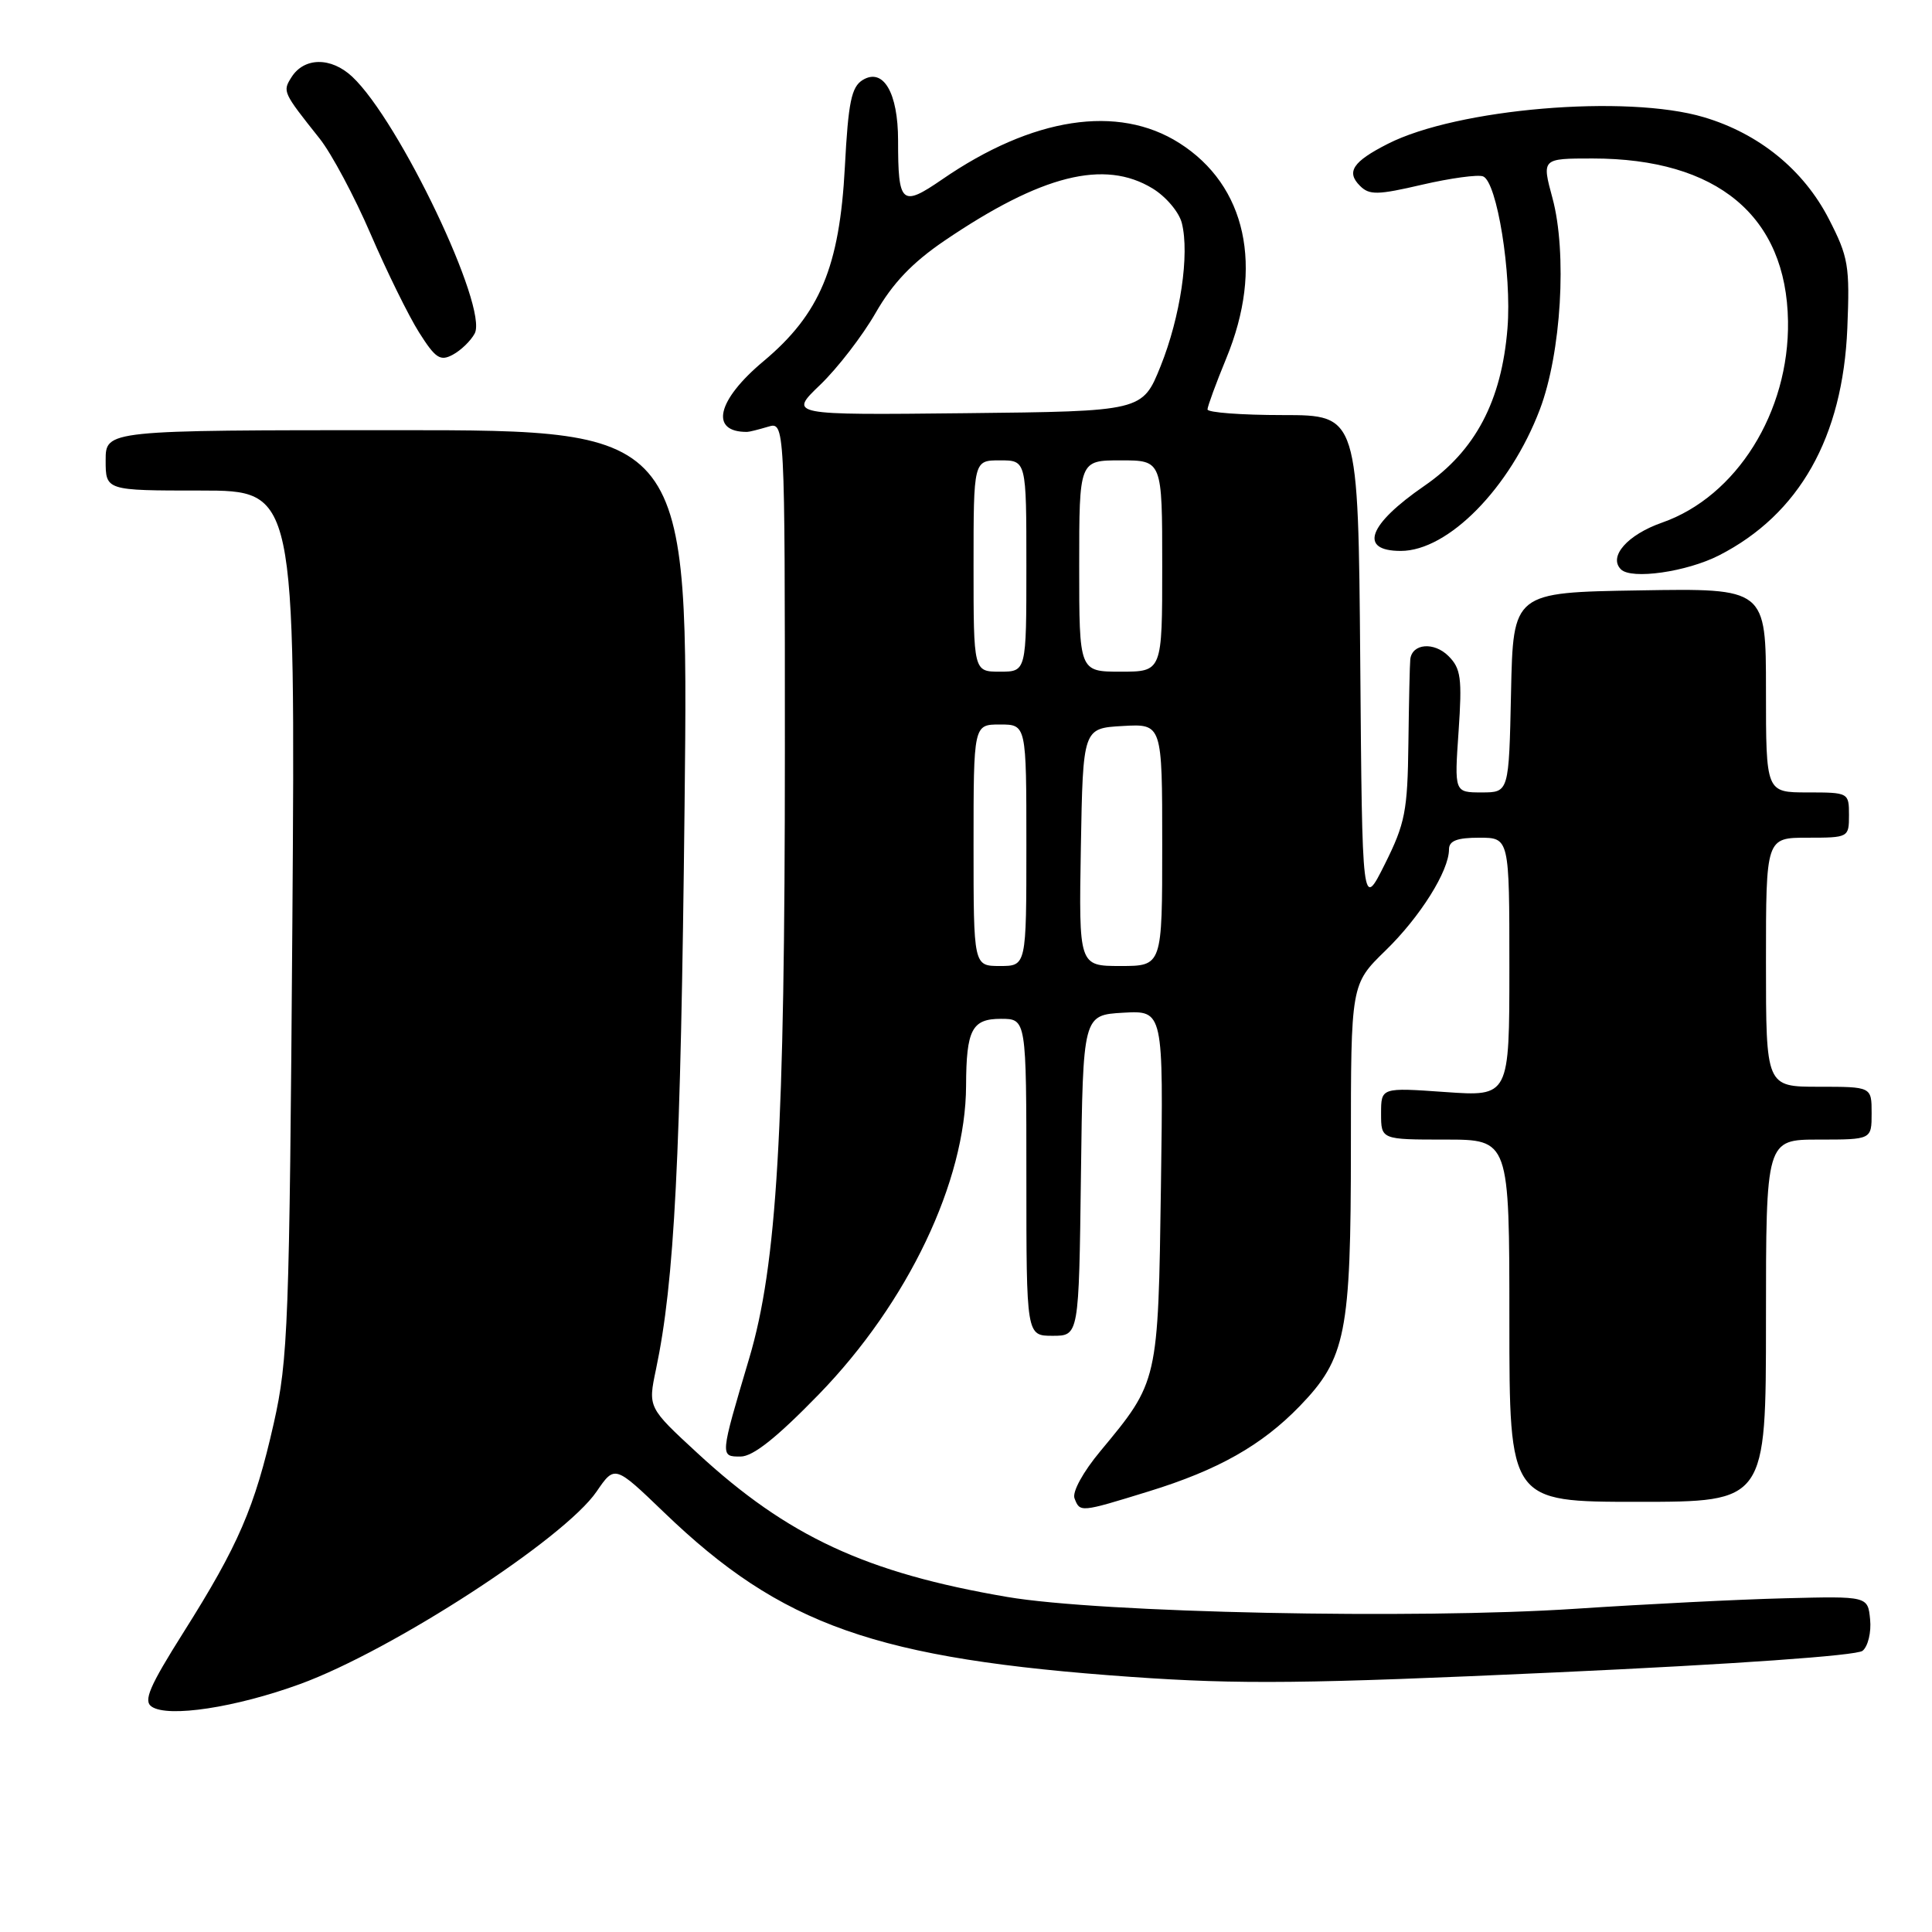 <?xml version="1.0" encoding="UTF-8" standalone="no"?>
<!DOCTYPE svg PUBLIC "-//W3C//DTD SVG 1.1//EN" "http://www.w3.org/Graphics/SVG/1.1/DTD/svg11.dtd" >
<svg xmlns="http://www.w3.org/2000/svg" xmlns:xlink="http://www.w3.org/1999/xlink" version="1.1" viewBox="0 0 256 256">
 <g >
 <path fill="currentColor"
d=" M 39.75 223.15 C 51.97 218.69 74.76 203.90 79.05 197.64 C 81.46 194.12 81.46 194.12 87.98 200.39 C 103.58 215.41 116.06 219.81 149.92 222.20 C 164.32 223.21 173.00 223.12 206.22 221.60 C 229.81 220.52 246.02 219.38 246.80 218.74 C 247.52 218.15 247.97 216.28 247.80 214.59 C 247.50 211.50 247.50 211.50 236.50 211.78 C 230.45 211.93 217.97 212.56 208.76 213.17 C 187.49 214.58 145.75 213.71 133.44 211.60 C 114.76 208.41 104.37 203.58 92.44 192.57 C 85.86 186.50 85.86 186.50 86.91 181.50 C 89.38 169.79 90.20 153.68 90.71 106.75 C 91.25 57.00 91.25 57.00 52.63 57.00 C 14.00 57.00 14.00 57.00 14.00 61.00 C 14.00 65.00 14.00 65.00 26.57 65.00 C 39.14 65.00 39.14 65.00 38.74 122.25 C 38.35 175.55 38.18 180.13 36.27 188.62 C 33.75 199.76 31.60 204.75 24.33 216.27 C 19.79 223.47 18.97 225.38 20.10 226.14 C 22.28 227.62 31.22 226.26 39.75 223.15 Z  M 152.20 197.62 C 161.40 194.79 167.19 191.51 172.21 186.33 C 178.34 179.99 179.00 176.67 179.00 152.08 C 179.00 130.42 179.00 130.42 183.58 125.96 C 188.19 121.48 192.00 115.40 192.00 112.54 C 192.00 111.41 193.07 111.00 196.00 111.00 C 200.00 111.00 200.00 111.00 200.00 128.15 C 200.00 145.30 200.00 145.30 191.50 144.70 C 183.00 144.10 183.00 144.10 183.00 147.55 C 183.00 151.00 183.00 151.00 191.50 151.00 C 200.00 151.00 200.00 151.00 200.00 175.00 C 200.00 199.00 200.00 199.00 217.00 199.00 C 234.00 199.00 234.00 199.00 234.00 175.00 C 234.00 151.00 234.00 151.00 241.00 151.00 C 248.00 151.00 248.00 151.00 248.00 147.50 C 248.00 144.00 248.00 144.00 241.00 144.00 C 234.00 144.00 234.00 144.00 234.00 127.50 C 234.00 111.00 234.00 111.00 239.50 111.00 C 244.94 111.00 245.00 110.97 245.00 108.00 C 245.00 105.03 244.94 105.00 239.50 105.00 C 234.00 105.00 234.00 105.00 234.00 91.48 C 234.00 77.95 234.00 77.95 217.25 78.23 C 200.50 78.50 200.50 78.50 200.22 91.75 C 199.94 105.00 199.94 105.00 196.33 105.00 C 192.71 105.00 192.71 105.00 193.27 96.91 C 193.75 89.86 193.58 88.58 191.93 86.93 C 190.02 85.02 187.11 85.26 186.87 87.36 C 186.80 87.99 186.69 93.00 186.62 98.50 C 186.51 107.48 186.19 109.11 183.50 114.50 C 180.50 120.50 180.50 120.50 180.24 87.75 C 179.97 55.00 179.97 55.00 169.99 55.00 C 164.49 55.00 160.00 54.66 160.00 54.25 C 160.01 53.84 161.12 50.80 162.48 47.50 C 167.49 35.35 165.14 24.58 156.26 18.95 C 148.13 13.79 136.81 15.53 124.83 23.78 C 119.46 27.47 119.00 27.06 119.00 18.61 C 119.00 12.28 117.04 8.94 114.31 10.60 C 112.82 11.52 112.40 13.52 111.95 22.10 C 111.25 35.37 108.64 41.61 101.16 47.87 C 94.98 53.04 94.00 57.27 99.00 57.23 C 99.28 57.23 100.51 56.92 101.75 56.55 C 104.00 55.87 104.00 55.87 104.00 99.63 C 104.00 149.87 102.96 167.57 99.27 180.00 C 95.39 193.06 95.39 193.00 98.13 193.00 C 99.78 193.00 102.92 190.50 108.51 184.75 C 120.31 172.59 127.97 156.53 128.01 143.86 C 128.04 136.44 128.78 135.00 132.62 135.00 C 136.00 135.00 136.00 135.00 136.00 156.00 C 136.00 177.00 136.00 177.00 139.48 177.00 C 142.96 177.00 142.96 177.00 143.23 155.75 C 143.50 134.50 143.50 134.50 148.83 134.19 C 154.16 133.89 154.16 133.89 153.83 157.19 C 153.46 183.17 153.49 183.03 145.80 192.29 C 143.51 195.04 142.05 197.70 142.38 198.54 C 143.10 200.42 143.13 200.42 152.20 197.62 Z  M 227.78 73.59 C 238.42 68.15 244.18 57.95 244.78 43.50 C 245.12 35.20 244.93 34.07 242.33 29.01 C 238.98 22.50 233.08 17.70 225.77 15.53 C 215.52 12.48 193.06 14.38 183.87 19.07 C 179.25 21.42 178.35 22.78 180.20 24.62 C 181.44 25.87 182.53 25.85 188.45 24.47 C 192.21 23.60 195.83 23.11 196.51 23.37 C 198.36 24.07 200.33 36.31 199.75 43.48 C 198.98 53.12 195.50 59.73 188.72 64.39 C 181.26 69.53 180.01 73.00 185.61 73.00 C 191.89 73.00 200.09 64.66 204.04 54.25 C 206.87 46.79 207.67 33.47 205.71 26.25 C 204.29 21.00 204.29 21.00 211.03 21.00 C 227.55 21.00 236.71 28.63 236.92 42.57 C 237.10 54.60 230.10 65.80 220.23 69.25 C 215.65 70.85 213.09 73.76 214.78 75.44 C 216.16 76.83 223.49 75.78 227.78 73.59 Z  M 62.90 44.19 C 64.72 40.79 52.92 16.03 46.68 10.17 C 43.87 7.53 40.29 7.57 38.61 10.25 C 37.43 12.13 37.47 12.22 42.36 18.37 C 43.93 20.35 46.97 26.04 49.11 31.01 C 51.26 35.99 54.14 41.85 55.53 44.05 C 57.70 47.48 58.33 47.90 60.00 47.00 C 61.08 46.42 62.38 45.16 62.90 44.19 Z  M 129.00 112.00 C 129.00 96.00 129.00 96.00 132.50 96.00 C 136.00 96.00 136.00 96.00 136.00 112.00 C 136.00 128.00 136.00 128.00 132.50 128.00 C 129.00 128.00 129.00 128.00 129.00 112.00 Z  M 143.22 112.25 C 143.50 96.50 143.50 96.50 148.75 96.20 C 154.00 95.90 154.00 95.90 154.00 111.95 C 154.00 128.00 154.00 128.00 148.47 128.00 C 142.95 128.00 142.95 128.00 143.22 112.25 Z  M 129.00 75.00 C 129.00 61.00 129.00 61.00 132.50 61.00 C 136.00 61.00 136.00 61.00 136.00 75.00 C 136.00 89.00 136.00 89.00 132.50 89.00 C 129.00 89.00 129.00 89.00 129.00 75.00 Z  M 143.00 75.00 C 143.00 61.00 143.00 61.00 148.50 61.00 C 154.00 61.00 154.00 61.00 154.00 75.00 C 154.00 89.00 154.00 89.00 148.50 89.00 C 143.00 89.00 143.00 89.00 143.00 75.00 Z  M 108.68 50.99 C 110.98 48.78 114.28 44.50 116.02 41.47 C 118.27 37.54 120.88 34.80 125.13 31.91 C 138.00 23.17 146.33 21.08 152.72 24.97 C 154.50 26.05 156.24 28.12 156.60 29.56 C 157.64 33.69 156.41 41.98 153.79 48.51 C 151.38 54.50 151.38 54.50 127.94 54.75 C 104.50 55.00 104.50 55.00 108.68 50.99 Z "/>
</g>
</svg>